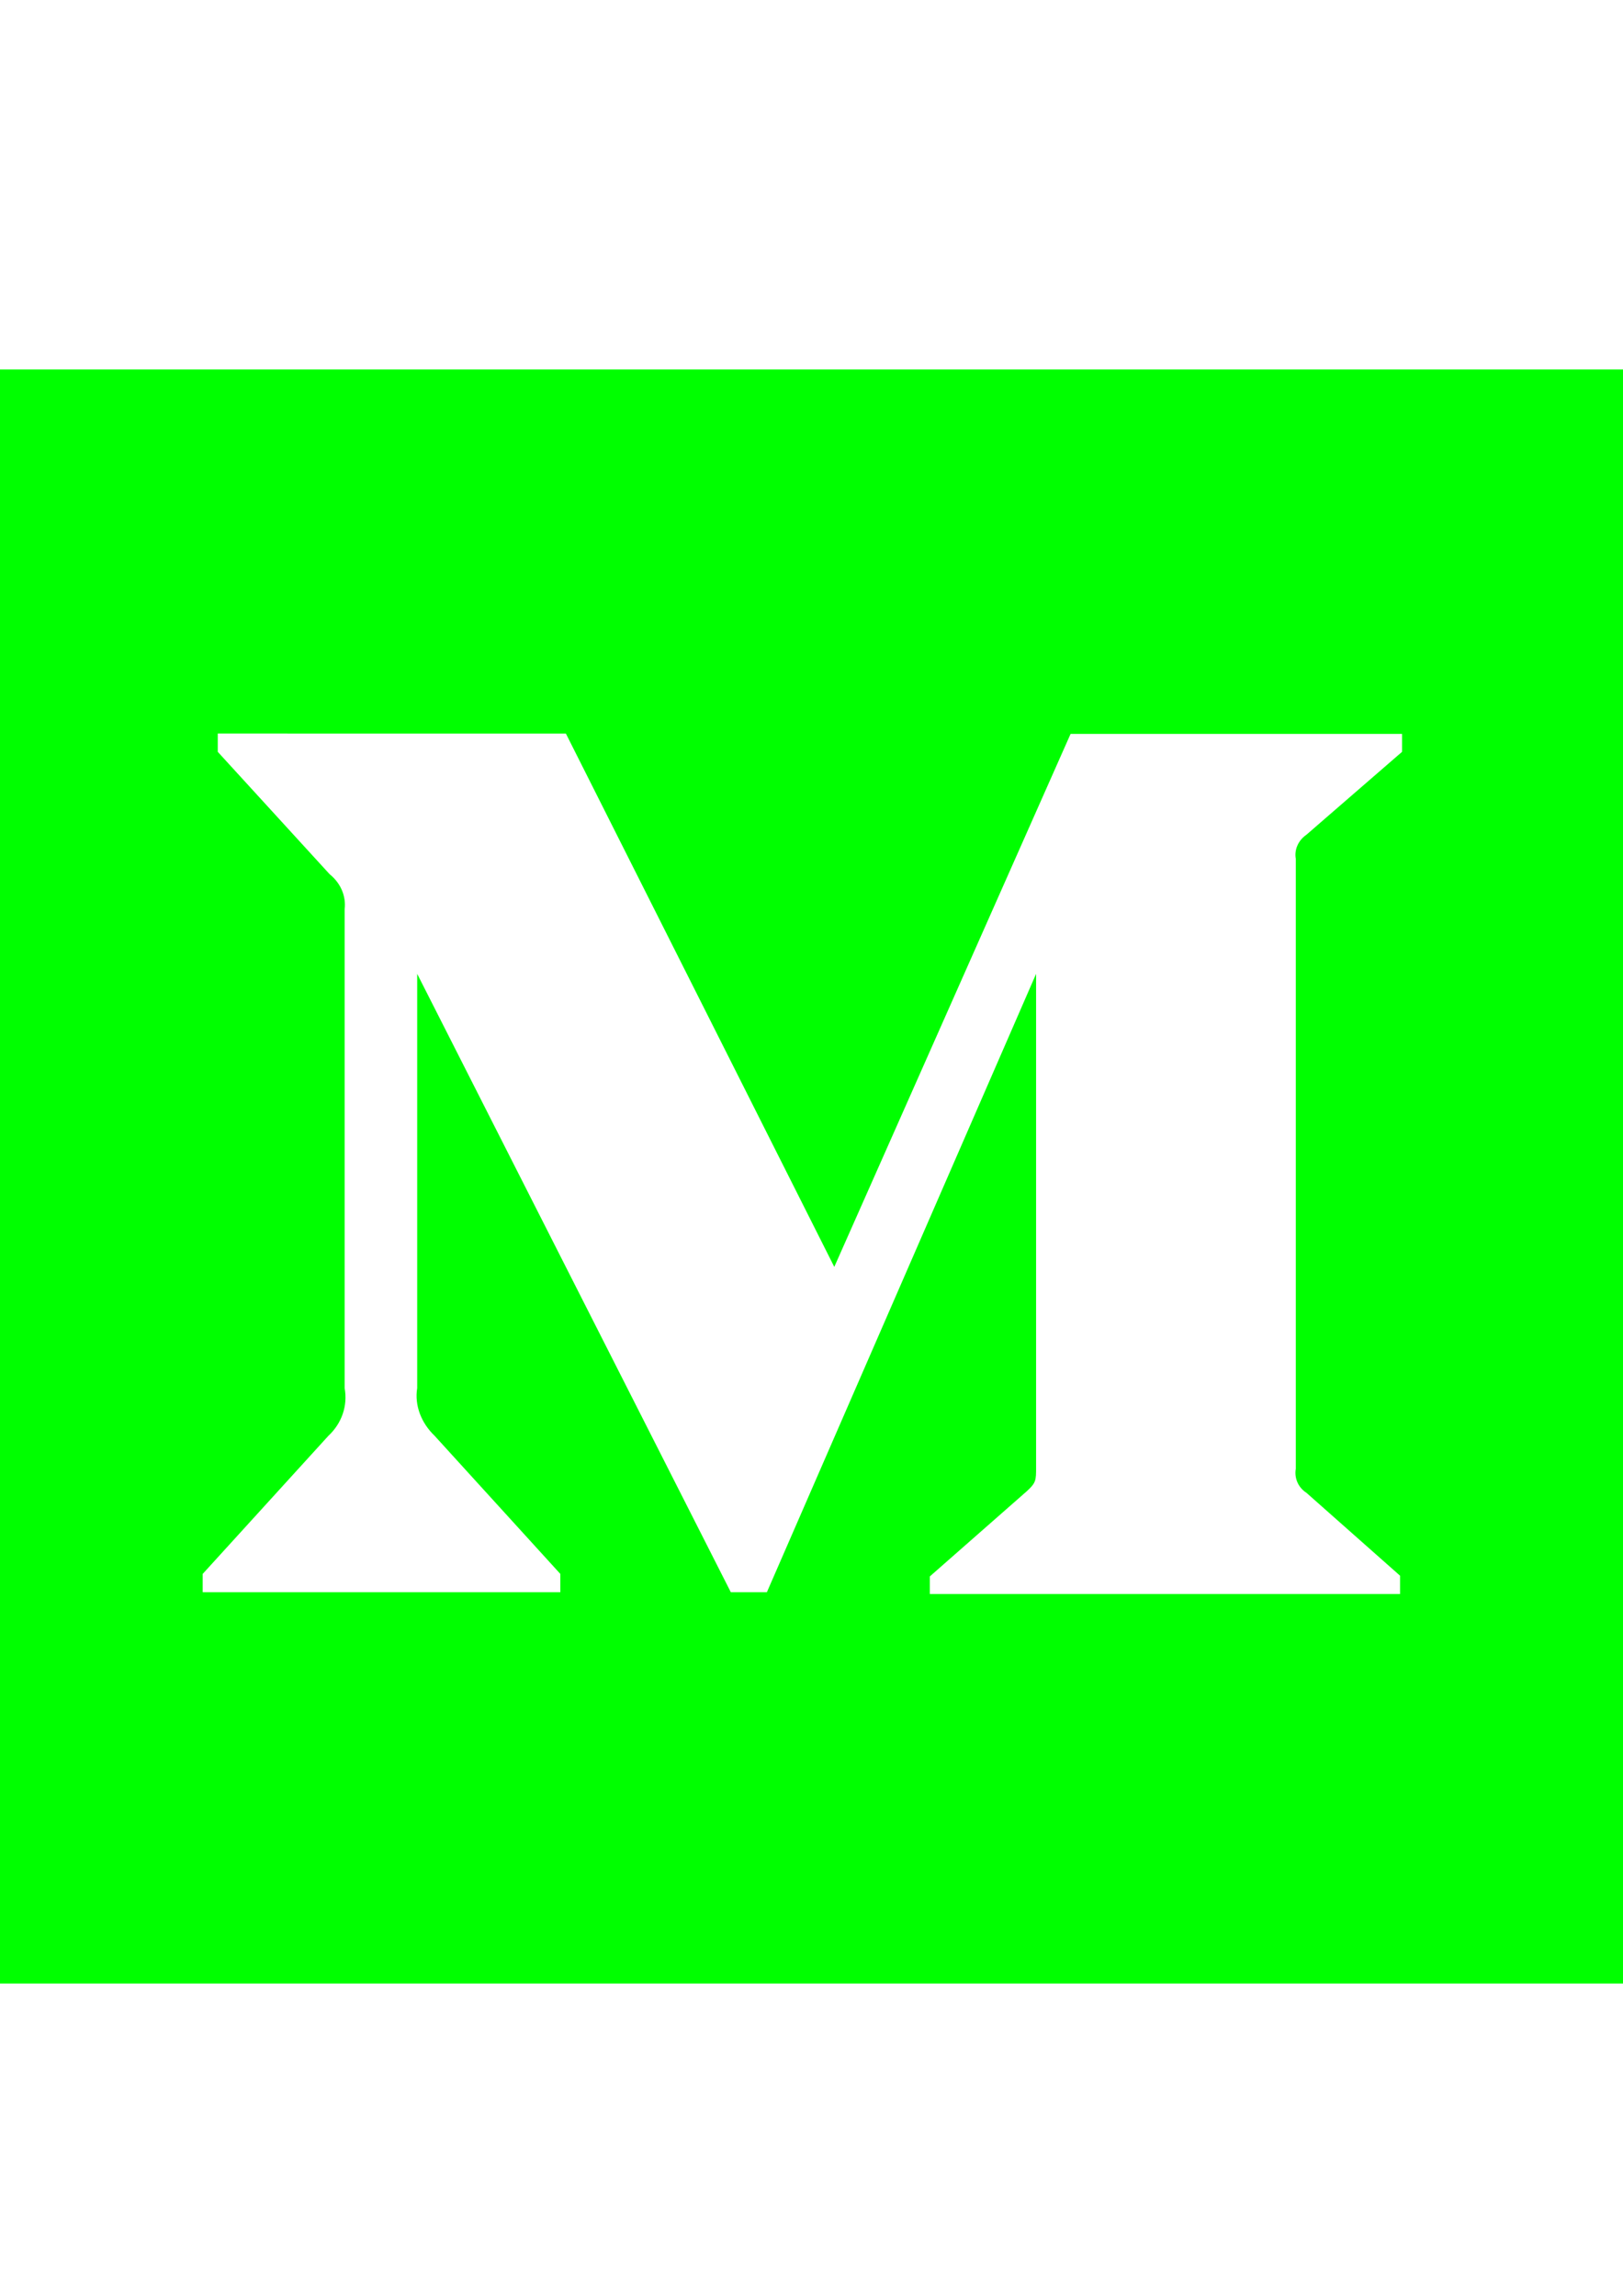 <?xml version="1.0" encoding="UTF-8" standalone="no"?>
<svg
   xmlns:dc="http://purl.org/dc/elements/1.1/"
   xmlns:cc="http://creativecommons.org/ns#"
   xmlns:rdf="http://www.w3.org/1999/02/22-rdf-syntax-ns#"
   xmlns:svg="http://www.w3.org/2000/svg"
   xmlns="http://www.w3.org/2000/svg"
   xmlns:sodipodi="http://sodipodi.sourceforge.net/DTD/sodipodi-0.dtd"
   xmlns:inkscape="http://www.inkscape.org/namespaces/inkscape"
   width="210mm"
   height="297mm"
   viewBox="0 0 210 297"
   version="1.1"
   id="svg183"
   inkscape:version="1.0.2 (e86c8708, 2021-01-15)"
   sodipodi:docname="medium.svg">
  <defs
     id="defs177" />
  <sodipodi:namedview
     id="base"
     pagecolor="#ffffff"
     bordercolor="#666666"
     borderopacity="1.0"
     inkscape:pageopacity="0.0"
     inkscape:pageshadow="2"
     inkscape:zoom="0.35"
     inkscape:cx="400"
     inkscape:cy="560"
     inkscape:document-units="mm"
     inkscape:current-layer="layer1"
     inkscape:document-rotation="0"
     showgrid="false"
     inkscape:window-width="1252"
     inkscape:window-height="872"
     inkscape:window-x="0"
     inkscape:window-y="0"
     inkscape:window-maximized="0" />
  <g
     inkscape:label="Layer 1"
     inkscape:groupmode="layer"
     id="layer1">
    <g
       id="g187"
       transform="matrix(0.513,0,0,0.464,-26.304,33.415)"
       style="fill:#00ff00">
	<path
   d="M 31,31 V 481 H 481 V 31 Z m 373.9,106.6 -24.1,23.1 c -2.1,1.6 -3.1,4.2 -2.7,6.7 v 170.1 c -0.4,2.6 0.6,5.2 2.7,6.7 l 23.6,23.1 v 5.1 H 285.8 v -4.9 l 24.4,-23.7 c 2.4,-2.4 2.4,-3.1 2.4,-6.7 V 199.5 l -67.9,172.4 h -9.1 L 156.5,199.5 V 315 c -0.7,4.8 1,9.7 4.4,13.3 l 31.7,38.5 v 5.1 h -90.2 v -5.1 l 31.7,-38.5 c 3.4,-3.5 4.9,-8.4 4.1,-13.3 V 181.5 c 0.4,-3.7 -1,-7.3 -3.8,-9.8 l -28.2,-34.1 v -5.1 H 194 l 67.7,148.7 59.6,-148.6 h 83.6 z"
   id="path185"
   style="fill:#00ff00" />

</g>
  </g>
</svg>
